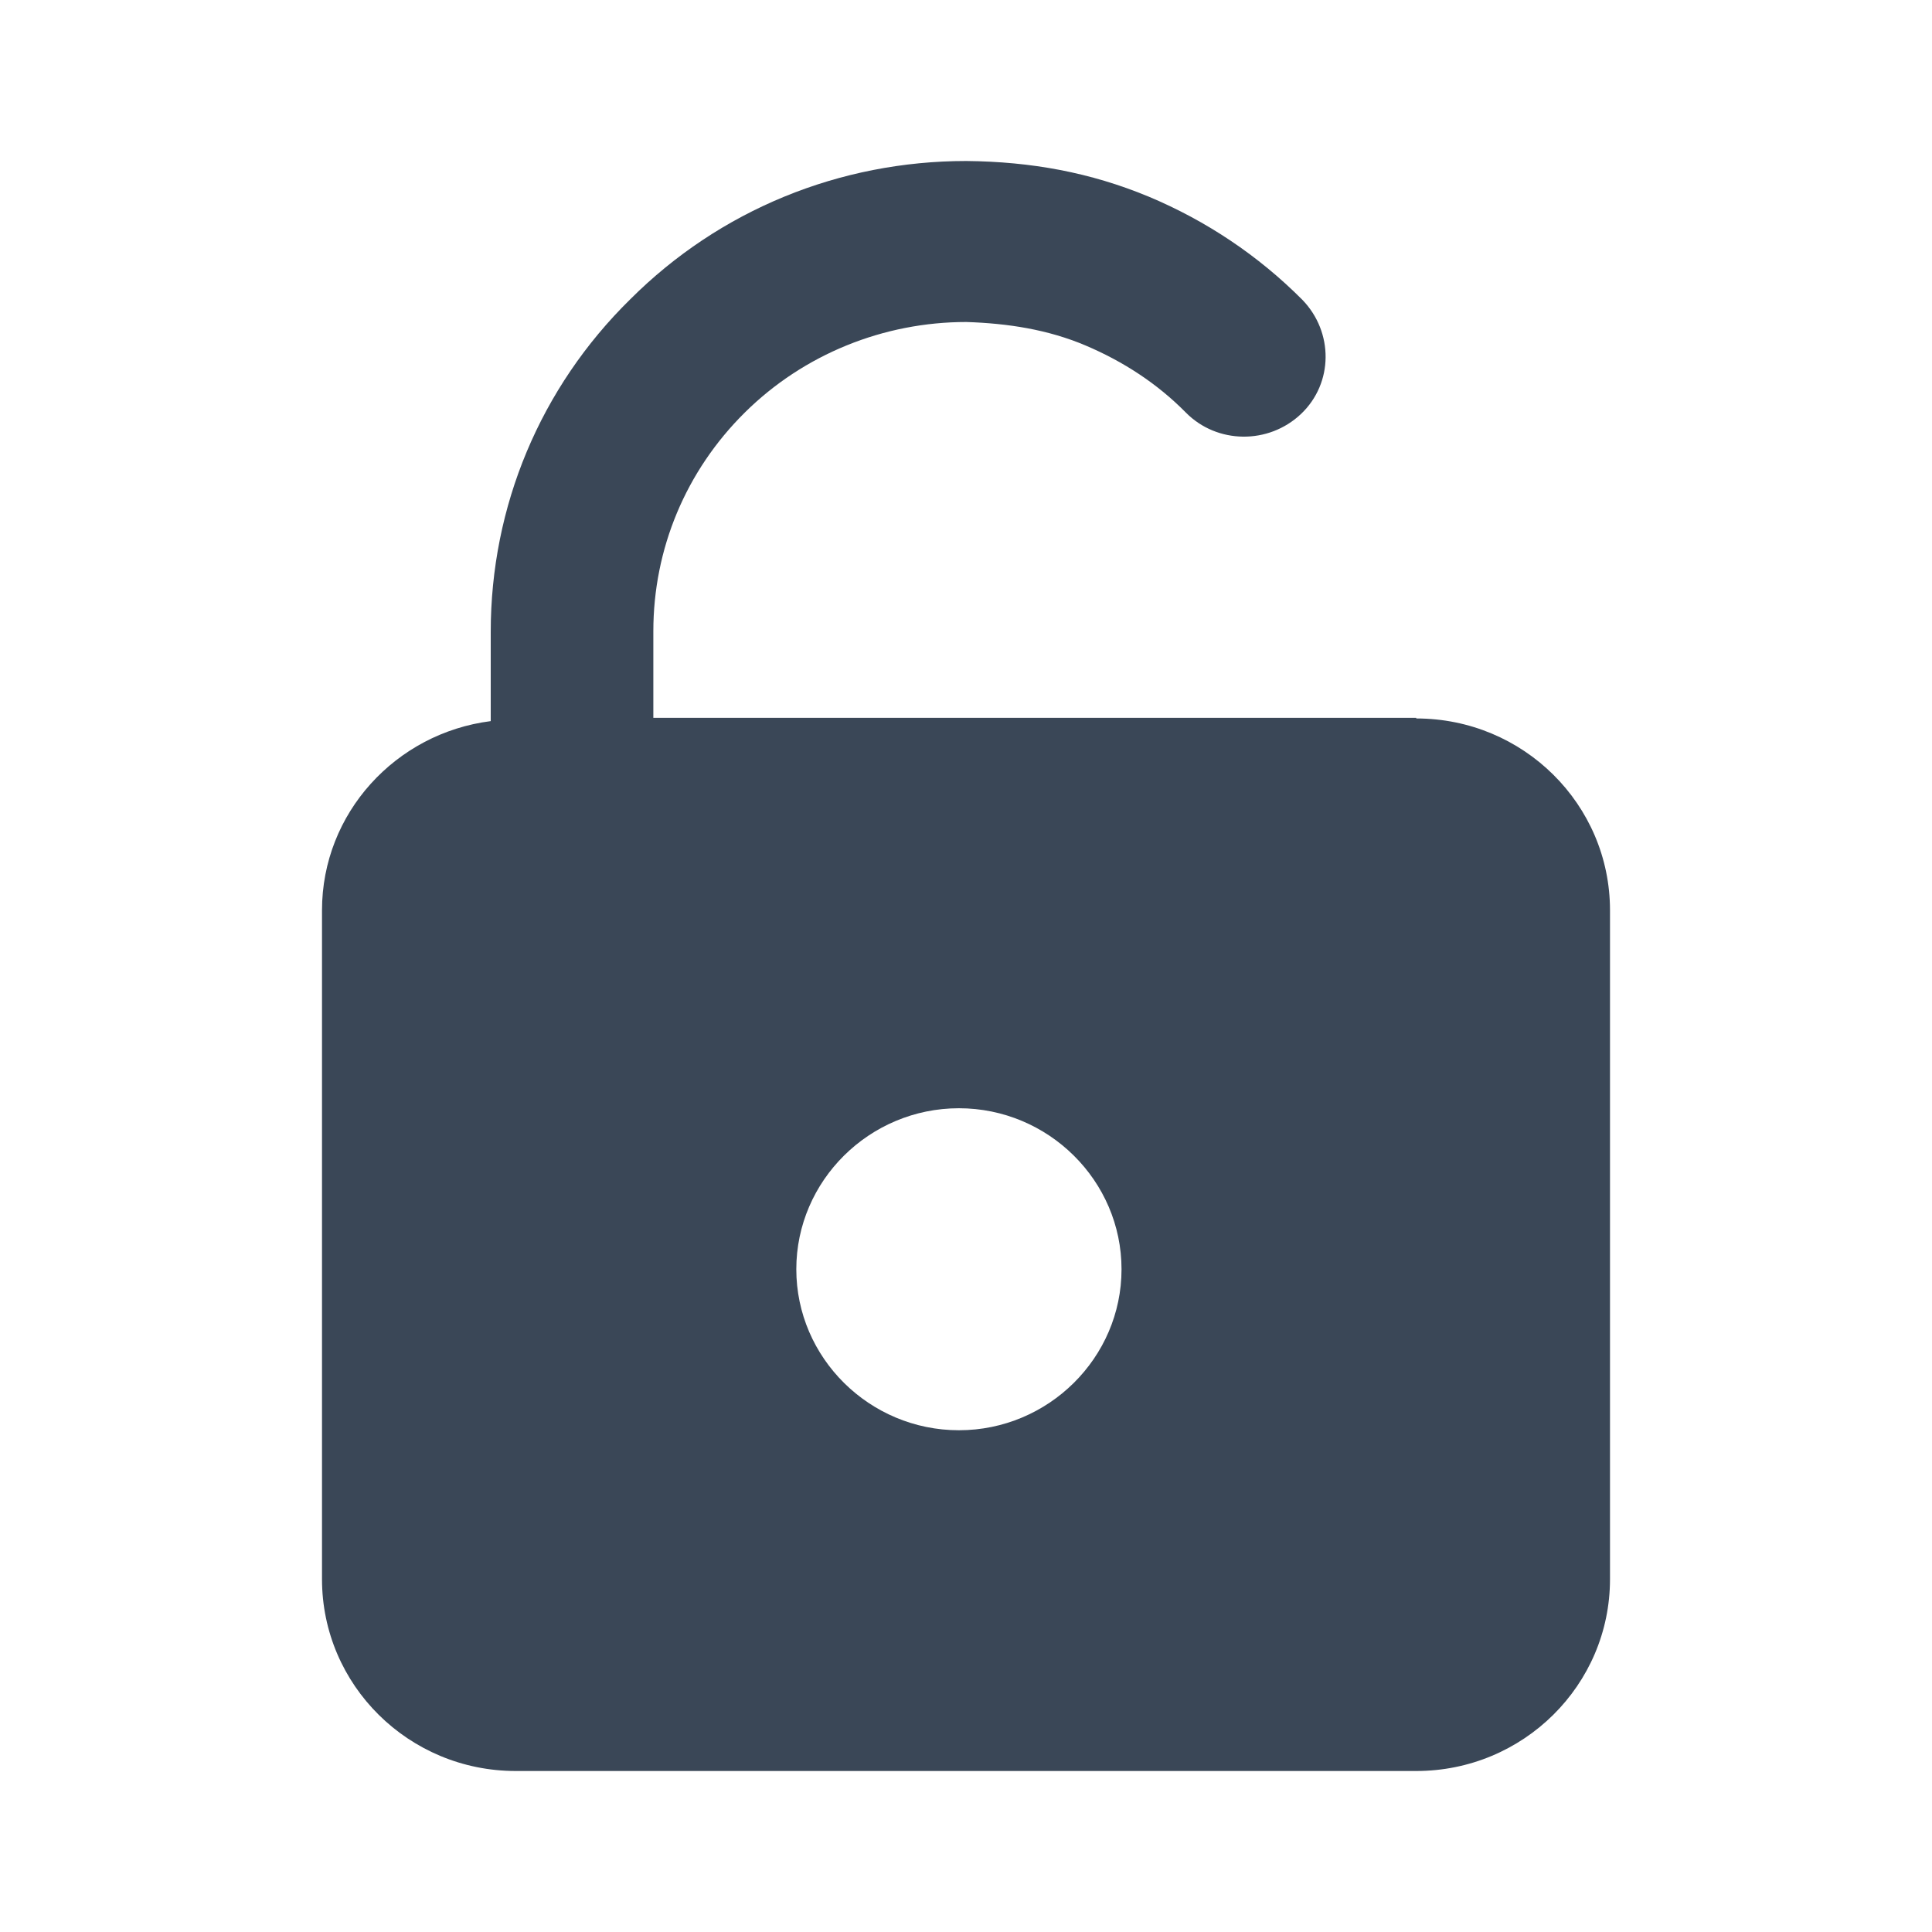 <svg width="24" height="24" viewBox="0 0 24 24" fill="none" xmlns="http://www.w3.org/2000/svg">
<path d="M17.593 8.917H8.116V7.842C8.116 6.817 8.52 5.85 9.252 5.125C9.984 4.4 10.977 4 12.004 4C12.518 4.017 13.014 4.092 13.486 4.292C13.957 4.492 14.378 4.767 14.731 5.125C15.118 5.517 15.758 5.525 16.162 5.142C16.566 4.758 16.566 4.125 16.179 3.725C15.632 3.175 14.984 2.742 14.268 2.442C13.544 2.142 12.812 2.008 12.004 2C10.43 2 8.941 2.608 7.83 3.717C6.71 4.817 6.096 6.292 6.096 7.85V8.958C4.917 9.108 4 10.1 4 11.308V19.617C4 20.933 5.077 22 6.407 22H17.593C18.923 22 20 20.933 20 19.617V11.308C20 9.992 18.923 8.925 17.593 8.925V8.917ZM11.912 17.767C10.801 17.767 9.892 16.867 9.892 15.767C9.892 14.667 10.801 13.767 11.912 13.767C13.023 13.767 13.932 14.667 13.932 15.767C13.932 16.867 13.023 17.767 11.912 17.767Z" fill="#3A4757"/>
</svg>